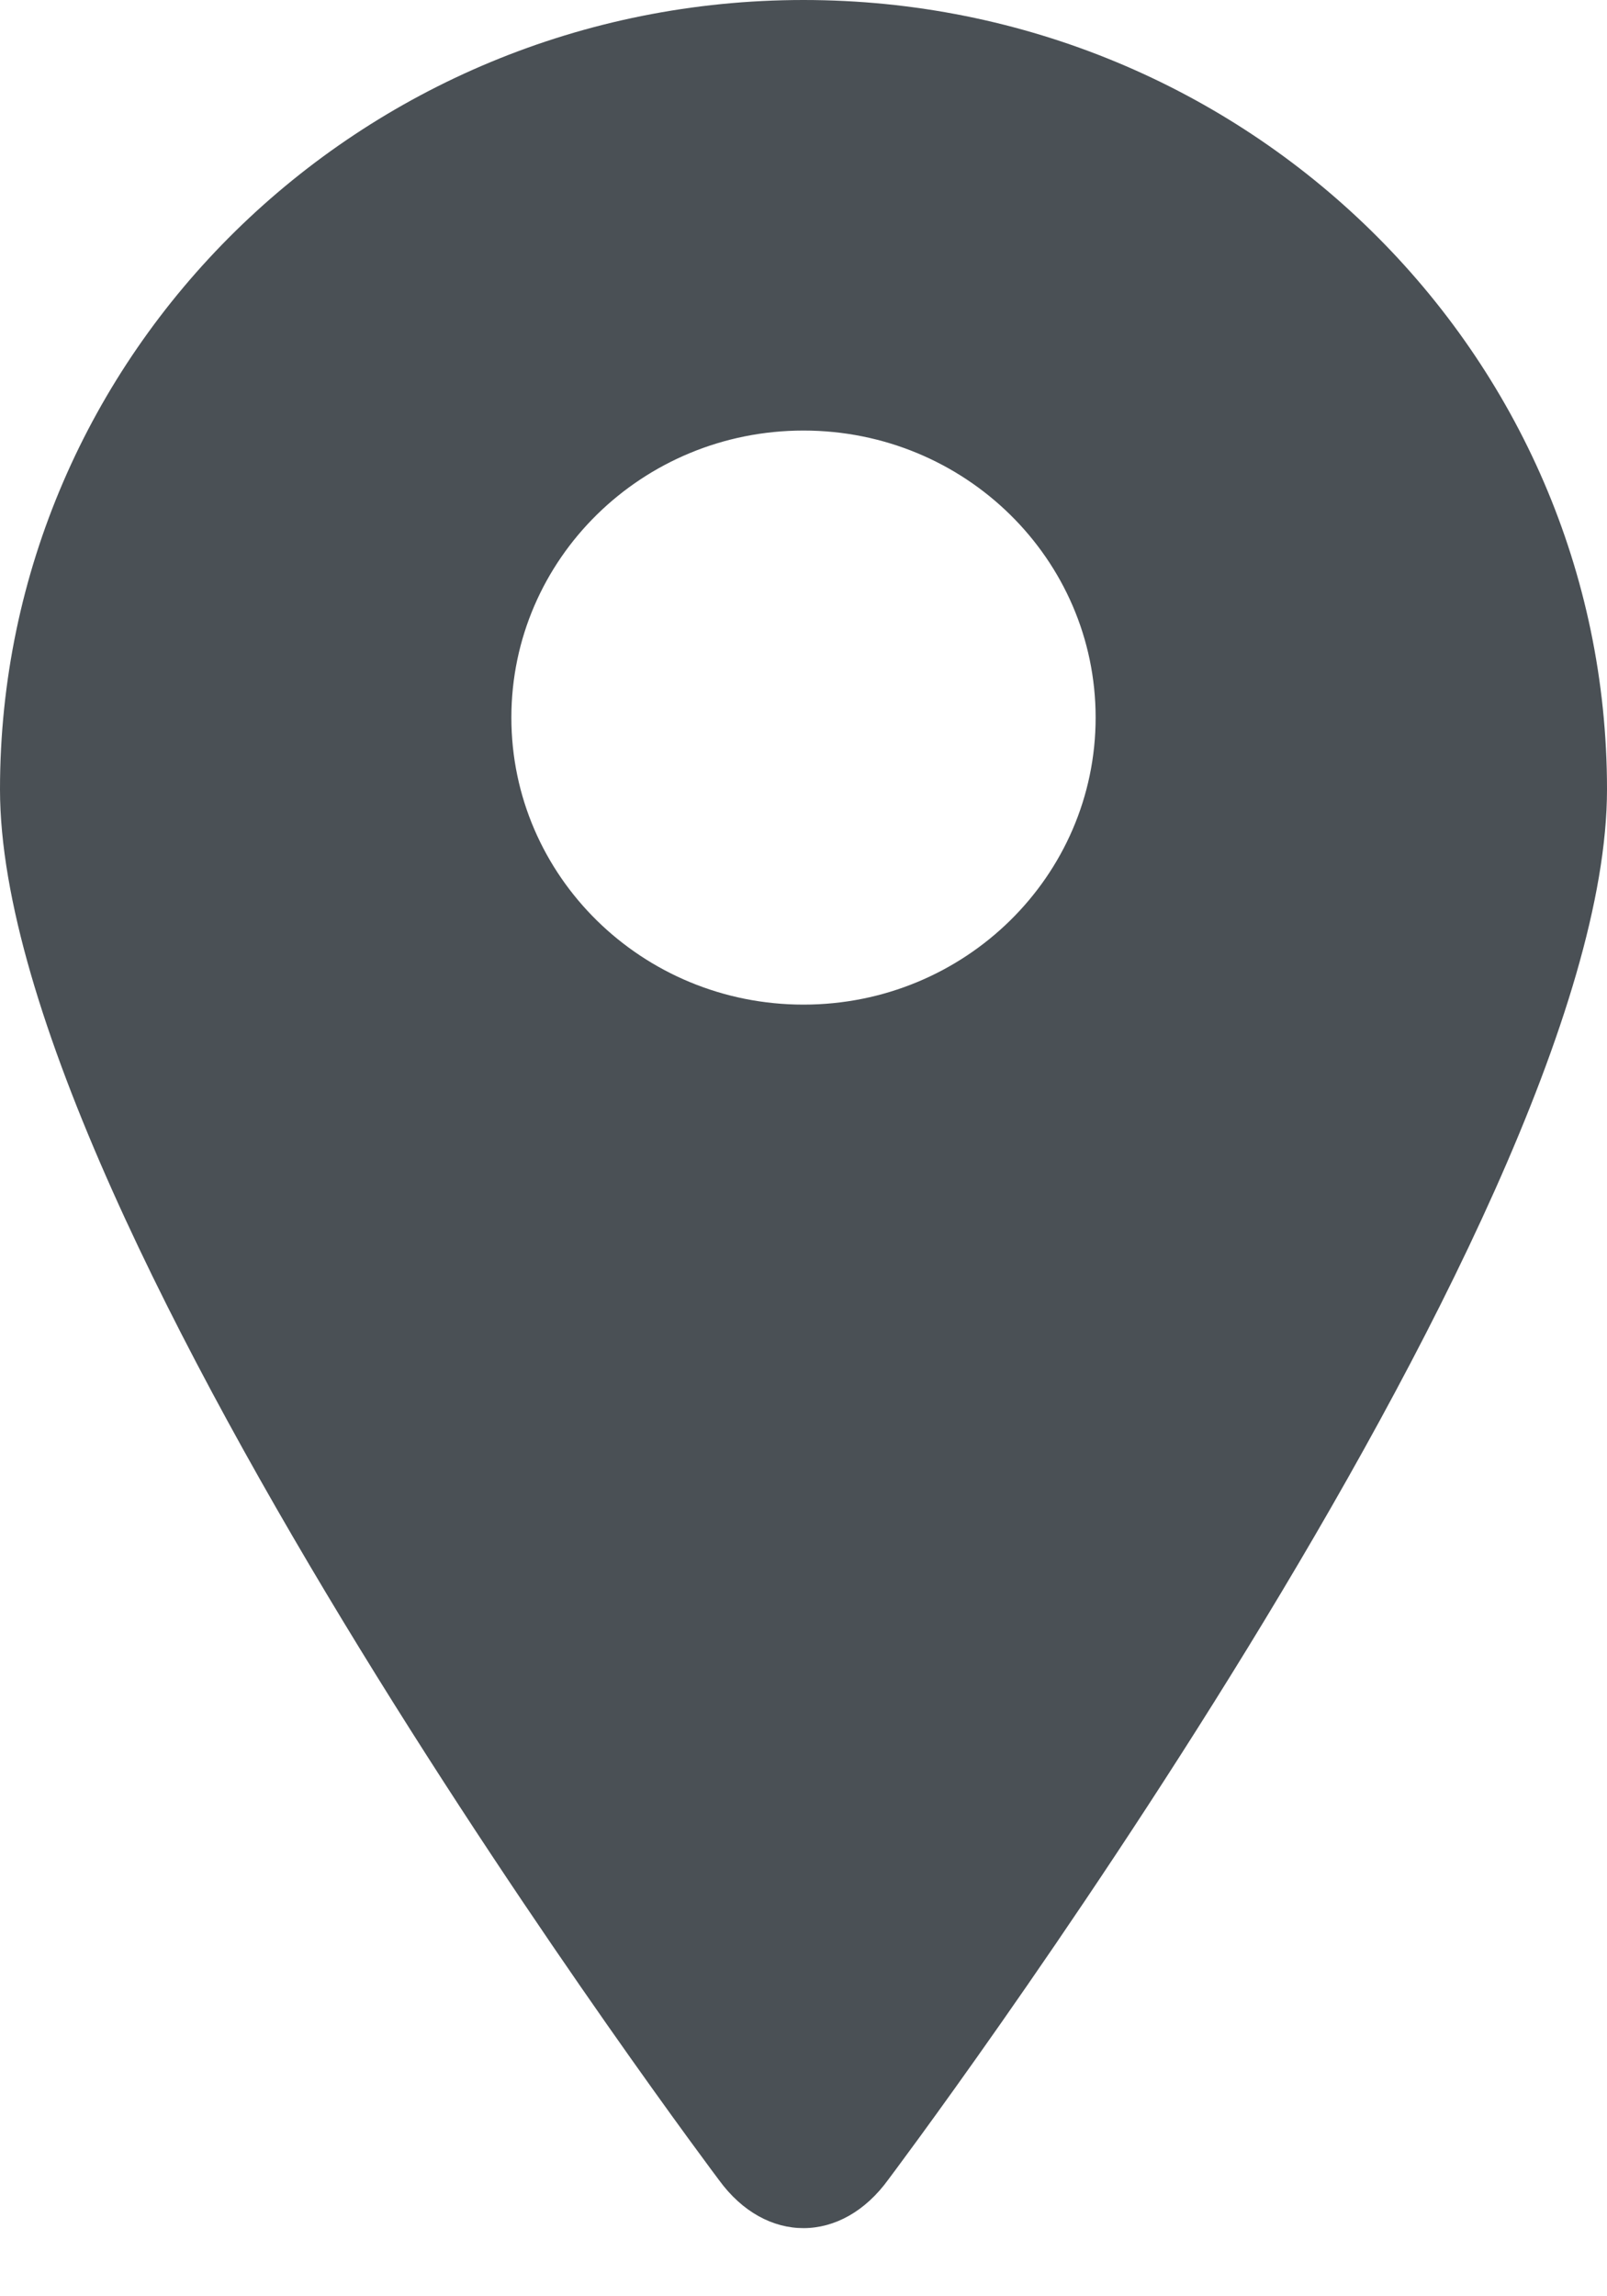 <svg width="14" height="20" viewBox="0 0 14 20">
  <g fill="none" fill-rule="evenodd" transform="translate(-5 -2)">
    <path fill="#4A5055" fill-rule="nonzero" d="M11.264,20.988 C11.264,20.988 5,12.672 5,8.875 C5,5.078 8.134,2 12,2 C15.866,2 19,5.078 19,8.875 C19,12.672 12.742,20.979 12.742,20.979 C12.333,21.548 11.671,21.547 11.264,20.988 Z M12,10.75 C13.406,10.75 14.545,9.631 14.545,8.25 C14.545,6.869 13.406,5.75 12,5.75 C10.594,5.75 9.455,6.869 9.455,8.25 C9.455,9.631 10.594,10.75 12,10.75 Z"/>
    <polygon points="0 0 24 0 24 24 0 24"/>
  </g>
</svg>
